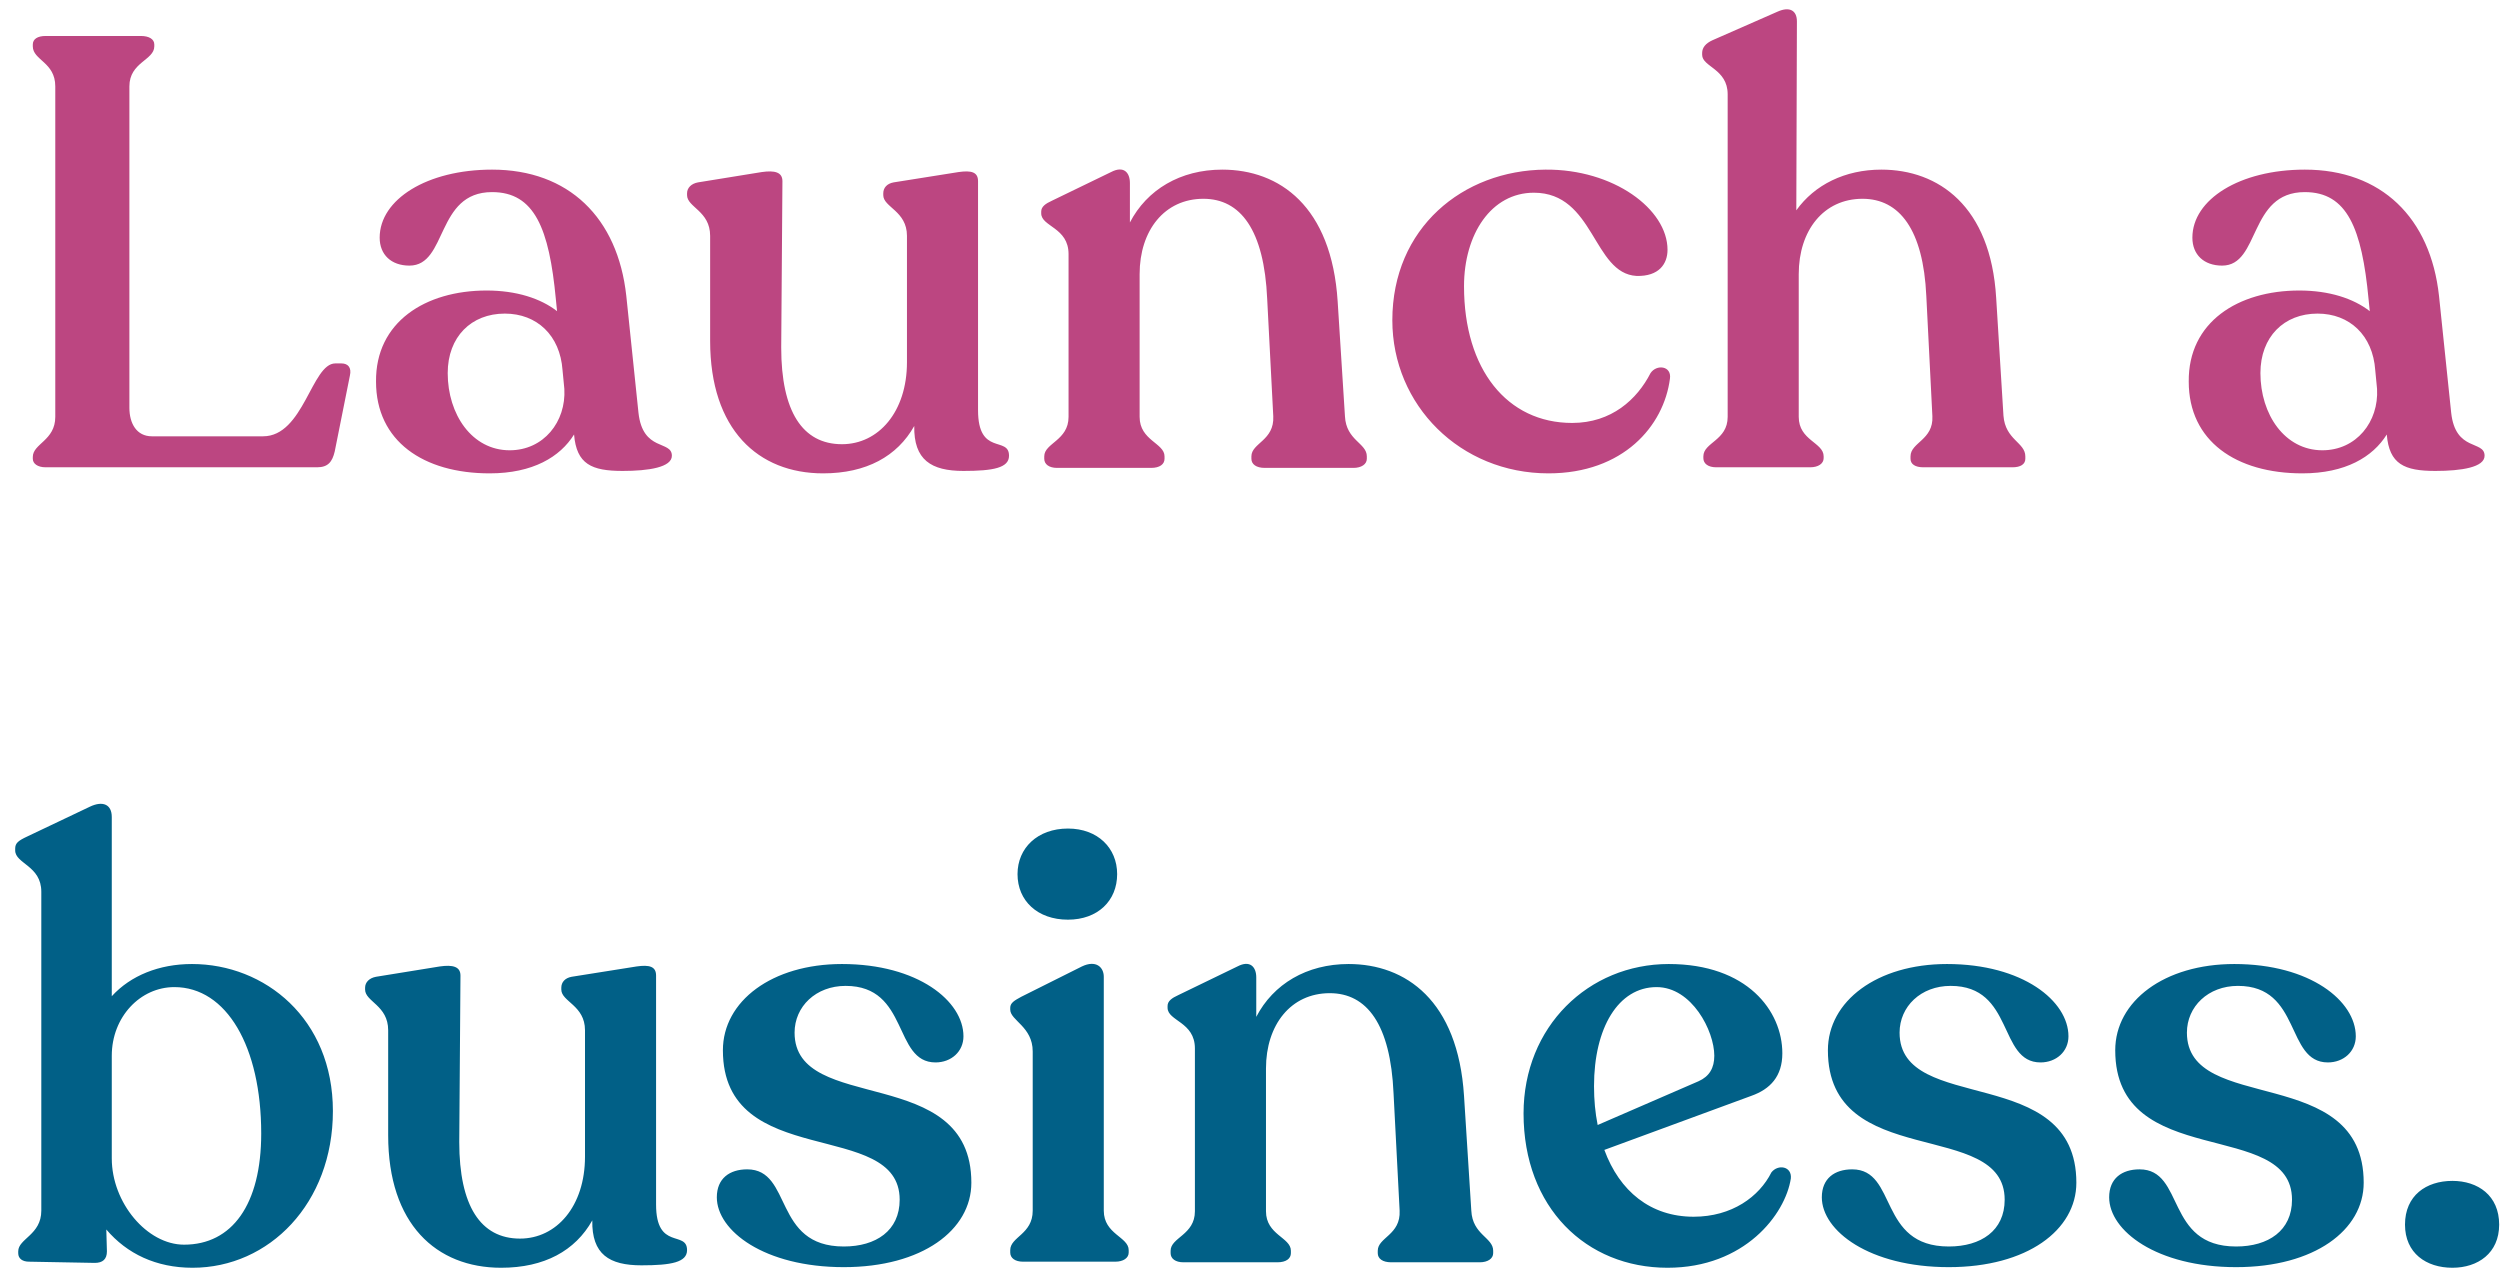 <?xml version="1.0" encoding="UTF-8"?>
<svg width="107px" height="55px" viewBox="0 0 107 55" version="1.1" xmlns="http://www.w3.org/2000/svg" xmlns:xlink="http://www.w3.org/1999/xlink">
    <!-- Generator: Sketch 52.6 (67491) - http://www.bohemiancoding.com/sketch -->
    <title>10</title>
    <desc>Created with Sketch.</desc>
    <g id="Text-Heavy" stroke="none" stroke-width="1" fill="none" fill-rule="evenodd">
        <g id="728x90/728x90_1" transform="translate(-126, -15)">
            <g id="10" transform="translate(126, 15)">
                <path d="M8.216,41.26 C11.336,41.26 14.248,43.6 14.248,47.552 C14.248,51.504 11.518,54.26 8.242,54.26 C6.682,54.26 5.434,53.662 4.55,52.622 L4.576,53.558 C4.576,53.896 4.394,54.052 4.056,54.052 L1.248,54 C0.962,54 0.78,53.87 0.78,53.636 L0.78,53.558 C0.78,53.012 1.768,52.856 1.768,51.816 L1.768,38.166 C1.768,37.048 0.65,36.97 0.65,36.398 L0.65,36.32 C0.65,36.086 0.78,35.982 1.17,35.8 L3.848,34.526 C4.394,34.266 4.784,34.422 4.784,34.968 L4.784,42.638 C5.59,41.754 6.812,41.26 8.216,41.26 Z M7.878,53.272 C9.932,53.272 11.18,51.556 11.18,48.514 C11.18,44.796 9.698,42.248 7.462,42.248 C6.006,42.248 4.784,43.522 4.784,45.186 L4.784,49.58 C4.784,51.478 6.292,53.272 7.878,53.272 Z M28.08,51.556 C28.08,53.532 29.406,52.648 29.406,53.506 C29.406,54.026 28.73,54.156 27.456,54.156 C26.078,54.156 25.324,53.688 25.35,52.232 C24.622,53.532 23.296,54.26 21.45,54.26 C18.668,54.26 16.614,52.388 16.614,48.592 L16.614,44.094 C16.614,43.028 15.626,42.872 15.626,42.352 L15.626,42.274 C15.626,42.04 15.808,41.858 16.094,41.806 L18.824,41.364 C19.37,41.286 19.708,41.364 19.708,41.754 L19.656,48.878 C19.656,51.608 20.566,53.012 22.256,53.012 C23.816,53.012 25.038,51.634 25.038,49.502 L25.038,44.094 C25.038,43.028 24.024,42.872 24.024,42.352 L24.024,42.274 C24.024,42.04 24.18,41.858 24.466,41.806 L27.248,41.364 C27.794,41.286 28.08,41.364 28.08,41.754 L28.08,51.556 Z M36.114,54.234 C32.708,54.234 30.68,52.674 30.68,51.244 C30.68,50.438 31.226,50.048 31.98,50.048 C33.93,50.048 33.072,53.35 36.114,53.35 C37.492,53.35 38.506,52.674 38.506,51.348 C38.506,47.838 30.94,50.152 30.94,44.952 C30.94,42.846 33.046,41.26 36.036,41.26 C39.286,41.26 41.236,42.846 41.236,44.354 C41.236,45.004 40.716,45.472 40.04,45.472 C38.22,45.472 38.922,42.196 36.192,42.196 C34.918,42.196 34.008,43.08 34.008,44.198 C34.008,47.734 41.574,45.472 41.574,50.62 C41.574,52.648 39.468,54.234 36.114,54.234 Z M45.708,39.362 C44.408,39.362 43.55,38.556 43.55,37.412 C43.55,36.294 44.408,35.462 45.708,35.462 C46.982,35.462 47.814,36.294 47.814,37.412 C47.814,38.556 46.982,39.362 45.708,39.362 Z M43.784,54 C43.446,54 43.238,53.844 43.238,53.61 L43.238,53.506 C43.238,52.934 44.2,52.83 44.2,51.816 L44.2,45.004 C44.2,43.938 43.238,43.678 43.238,43.21 L43.238,43.132 C43.238,42.924 43.42,42.82 43.706,42.664 L46.306,41.364 C46.904,41.078 47.242,41.39 47.242,41.806 L47.242,51.816 C47.242,52.83 48.308,52.934 48.308,53.506 L48.308,53.61 C48.308,53.844 48.074,54 47.736,54 L43.784,54 Z M62.972,51.816 C63.024,52.856 63.908,52.96 63.908,53.532 L63.908,53.636 C63.908,53.87 63.674,54.026 63.336,54.026 L59.54,54.026 C59.176,54.026 58.968,53.87 58.968,53.636 L58.968,53.532 C58.968,52.96 59.956,52.856 59.904,51.816 L59.644,46.798 C59.514,43.834 58.5,42.508 56.914,42.508 C55.25,42.508 54.184,43.86 54.184,45.732 L54.184,51.842 C54.184,52.856 55.25,52.96 55.25,53.532 L55.25,53.636 C55.25,53.87 55.042,54.026 54.678,54.026 L50.648,54.026 C50.31,54.026 50.102,53.87 50.102,53.636 L50.102,53.532 C50.102,52.96 51.142,52.856 51.142,51.842 L51.142,44.874 C51.142,43.73 49.972,43.704 49.972,43.132 L49.972,43.054 C49.972,42.846 50.154,42.716 50.44,42.586 L52.962,41.364 C53.508,41.078 53.768,41.39 53.768,41.832 L53.768,43.522 C54.496,42.118 55.926,41.26 57.72,41.26 C60.164,41.26 62.4,42.82 62.66,46.902 L62.972,51.816 Z M75.816,50.178 C76.102,49.814 76.7,49.918 76.648,50.438 C76.414,51.972 74.672,54.26 71.37,54.26 C67.886,54.26 65.208,51.686 65.208,47.656 C65.208,43.938 67.99,41.26 71.422,41.26 C74.776,41.26 76.284,43.262 76.284,45.082 C76.284,46.07 75.764,46.616 74.958,46.902 L68.666,49.216 C69.316,50.984 70.642,52.076 72.488,52.076 C74.126,52.076 75.296,51.218 75.816,50.178 Z M70.902,42.248 C69.264,42.248 68.224,43.99 68.224,46.486 C68.224,47.084 68.276,47.63 68.38,48.15 L72.696,46.278 C73.164,46.07 73.372,45.706 73.372,45.186 C73.372,44.12 72.41,42.248 70.902,42.248 Z M83.408,54.234 C80.002,54.234 77.974,52.674 77.974,51.244 C77.974,50.438 78.52,50.048 79.274,50.048 C81.224,50.048 80.366,53.35 83.408,53.35 C84.786,53.35 85.8,52.674 85.8,51.348 C85.8,47.838 78.234,50.152 78.234,44.952 C78.234,42.846 80.34,41.26 83.33,41.26 C86.58,41.26 88.53,42.846 88.53,44.354 C88.53,45.004 88.01,45.472 87.334,45.472 C85.514,45.472 86.216,42.196 83.486,42.196 C82.212,42.196 81.302,43.08 81.302,44.198 C81.302,47.734 88.868,45.472 88.868,50.62 C88.868,52.648 86.762,54.234 83.408,54.234 Z M95.706,54.234 C92.3,54.234 90.272,52.674 90.272,51.244 C90.272,50.438 90.818,50.048 91.572,50.048 C93.522,50.048 92.664,53.35 95.706,53.35 C97.084,53.35 98.098,52.674 98.098,51.348 C98.098,47.838 90.532,50.152 90.532,44.952 C90.532,42.846 92.638,41.26 95.628,41.26 C98.878,41.26 100.828,42.846 100.828,44.354 C100.828,45.004 100.308,45.472 99.632,45.472 C97.812,45.472 98.514,42.196 95.784,42.196 C94.51,42.196 93.6,43.08 93.6,44.198 C93.6,47.734 101.166,45.472 101.166,50.62 C101.166,52.648 99.06,54.234 95.706,54.234 Z M104.962,54.26 C103.844,54.26 102.934,53.636 102.934,52.414 C102.934,51.166 103.844,50.542 104.962,50.542 C106.054,50.542 106.964,51.166 106.964,52.414 C106.964,53.636 106.054,54.26 104.962,54.26 Z" id="business." fill="#016087"></path>
                <path d="M1.95,20 C1.612,20 1.404,19.844 1.404,19.636 L1.404,19.558 C1.404,18.986 2.366,18.856 2.366,17.842 L2.366,3.698 C2.366,2.658 1.404,2.58 1.404,1.982 L1.404,1.904 C1.404,1.67 1.612,1.54 1.95,1.54 L6.032,1.54 C6.37,1.54 6.604,1.67 6.604,1.904 L6.604,1.982 C6.604,2.58 5.538,2.658 5.538,3.698 L5.538,17.452 C5.538,18.128 5.85,18.674 6.5,18.674 L11.258,18.674 C13,18.674 13.338,15.554 14.352,15.554 L14.612,15.554 C14.898,15.554 15.054,15.736 14.976,16.074 L14.326,19.324 C14.222,19.766 14.04,20 13.572,20 L1.95,20 Z M27.326,17.66 C27.508,19.35 28.756,18.83 28.756,19.506 C28.756,20 27.768,20.156 26.65,20.156 C25.324,20.156 24.674,19.87 24.57,18.596 C23.972,19.558 22.802,20.26 20.956,20.26 C18.122,20.26 16.094,18.882 16.094,16.334 C16.068,13.786 18.2,12.434 20.826,12.434 C22.1,12.434 23.14,12.772 23.842,13.318 L23.79,12.798 C23.504,9.782 22.88,8.222 21.06,8.222 C18.642,8.222 19.162,11.368 17.524,11.368 C16.744,11.368 16.25,10.9 16.25,10.172 C16.25,8.534 18.278,7.26 21.06,7.26 C24.336,7.26 26.442,9.314 26.806,12.668 L27.326,17.66 Z M21.814,19.272 C23.27,19.272 24.232,18.05 24.154,16.646 L24.076,15.84 C23.972,14.358 22.984,13.422 21.606,13.422 C20.176,13.422 19.162,14.41 19.162,15.97 C19.162,17.738 20.202,19.272 21.814,19.272 Z M41.86,17.556 C41.86,19.532 43.186,18.648 43.186,19.506 C43.186,20.026 42.51,20.156 41.236,20.156 C39.858,20.156 39.104,19.688 39.13,18.232 C38.402,19.532 37.076,20.26 35.23,20.26 C32.448,20.26 30.394,18.388 30.394,14.592 L30.394,10.094 C30.394,9.028 29.406,8.872 29.406,8.352 L29.406,8.274 C29.406,8.04 29.588,7.858 29.874,7.806 L32.604,7.364 C33.15,7.286 33.488,7.364 33.488,7.754 L33.436,14.878 C33.436,17.608 34.346,19.012 36.036,19.012 C37.596,19.012 38.818,17.634 38.818,15.502 L38.818,10.094 C38.818,9.028 37.804,8.872 37.804,8.352 L37.804,8.274 C37.804,8.04 37.96,7.858 38.246,7.806 L41.028,7.364 C41.574,7.286 41.86,7.364 41.86,7.754 L41.86,17.556 Z M57.564,17.816 C57.616,18.856 58.5,18.96 58.5,19.532 L58.5,19.636 C58.5,19.87 58.266,20.026 57.928,20.026 L54.132,20.026 C53.768,20.026 53.56,19.87 53.56,19.636 L53.56,19.532 C53.56,18.96 54.548,18.856 54.496,17.816 L54.236,12.798 C54.106,9.834 53.092,8.508 51.506,8.508 C49.842,8.508 48.776,9.86 48.776,11.732 L48.776,17.842 C48.776,18.856 49.842,18.96 49.842,19.532 L49.842,19.636 C49.842,19.87 49.634,20.026 49.27,20.026 L45.24,20.026 C44.902,20.026 44.694,19.87 44.694,19.636 L44.694,19.532 C44.694,18.96 45.734,18.856 45.734,17.842 L45.734,10.874 C45.734,9.73 44.564,9.704 44.564,9.132 L44.564,9.054 C44.564,8.846 44.746,8.716 45.032,8.586 L47.554,7.364 C48.1,7.078 48.36,7.39 48.36,7.832 L48.36,9.522 C49.088,8.118 50.518,7.26 52.312,7.26 C54.756,7.26 56.992,8.82 57.252,12.902 L57.564,17.816 Z M66.274,20.26 C62.504,20.26 59.592,17.348 59.592,13.708 C59.592,9.756 62.608,7.286 66.144,7.26 C69.056,7.234 71.37,8.95 71.37,10.692 C71.37,11.29 71.006,11.836 70.044,11.81 C68.172,11.706 68.25,8.248 65.65,8.248 C63.83,8.248 62.66,10.016 62.66,12.252 C62.66,15.814 64.506,18.102 67.288,18.102 C68.978,18.102 70.07,17.088 70.642,15.97 C70.902,15.58 71.552,15.658 71.474,16.204 C71.214,18.232 69.472,20.26 66.274,20.26 Z M85.748,17.79 C85.826,18.83 86.684,18.934 86.684,19.532 L86.684,19.636 C86.684,19.87 86.476,20 86.138,20 L82.316,20 C81.978,20 81.77,19.87 81.77,19.636 L81.77,19.532 C81.77,18.934 82.758,18.83 82.706,17.816 L82.446,12.668 C82.316,9.834 81.302,8.508 79.716,8.508 C78.052,8.508 76.986,9.86 76.986,11.732 L76.986,17.842 C76.986,18.856 78.052,18.934 78.052,19.532 L78.052,19.61 C78.052,19.844 77.818,20 77.48,20 L73.45,20 C73.112,20 72.904,19.844 72.904,19.61 L72.904,19.532 C72.904,18.934 73.944,18.856 73.944,17.842 L73.944,4.036 C73.944,2.944 72.852,2.866 72.852,2.346 L72.852,2.268 C72.852,2.034 73.008,1.852 73.294,1.722 L76.076,0.5 C76.596,0.266 76.908,0.448 76.908,0.916 L76.882,9.002 C77.662,7.91 78.962,7.26 80.522,7.26 C82.966,7.26 85.202,8.82 85.436,12.746 L85.748,17.79 Z M104.91,17.66 C105.092,19.35 106.34,18.83 106.34,19.506 C106.34,20 105.352,20.156 104.234,20.156 C102.908,20.156 102.258,19.87 102.154,18.596 C101.556,19.558 100.386,20.26 98.54,20.26 C95.706,20.26 93.678,18.882 93.678,16.334 C93.652,13.786 95.784,12.434 98.41,12.434 C99.684,12.434 100.724,12.772 101.426,13.318 L101.374,12.798 C101.088,9.782 100.464,8.222 98.644,8.222 C96.226,8.222 96.746,11.368 95.108,11.368 C94.328,11.368 93.834,10.9 93.834,10.172 C93.834,8.534 95.862,7.26 98.644,7.26 C101.92,7.26 104.026,9.314 104.39,12.668 L104.91,17.66 Z M99.398,19.272 C100.854,19.272 101.816,18.05 101.738,16.646 L101.66,15.84 C101.556,14.358 100.568,13.422 99.19,13.422 C97.76,13.422 96.746,14.41 96.746,15.97 C96.746,17.738 97.786,19.272 99.398,19.272 Z" id="Launch-a" fill="#BC4681"></path>
            </g>
        </g>
    </g>
</svg>